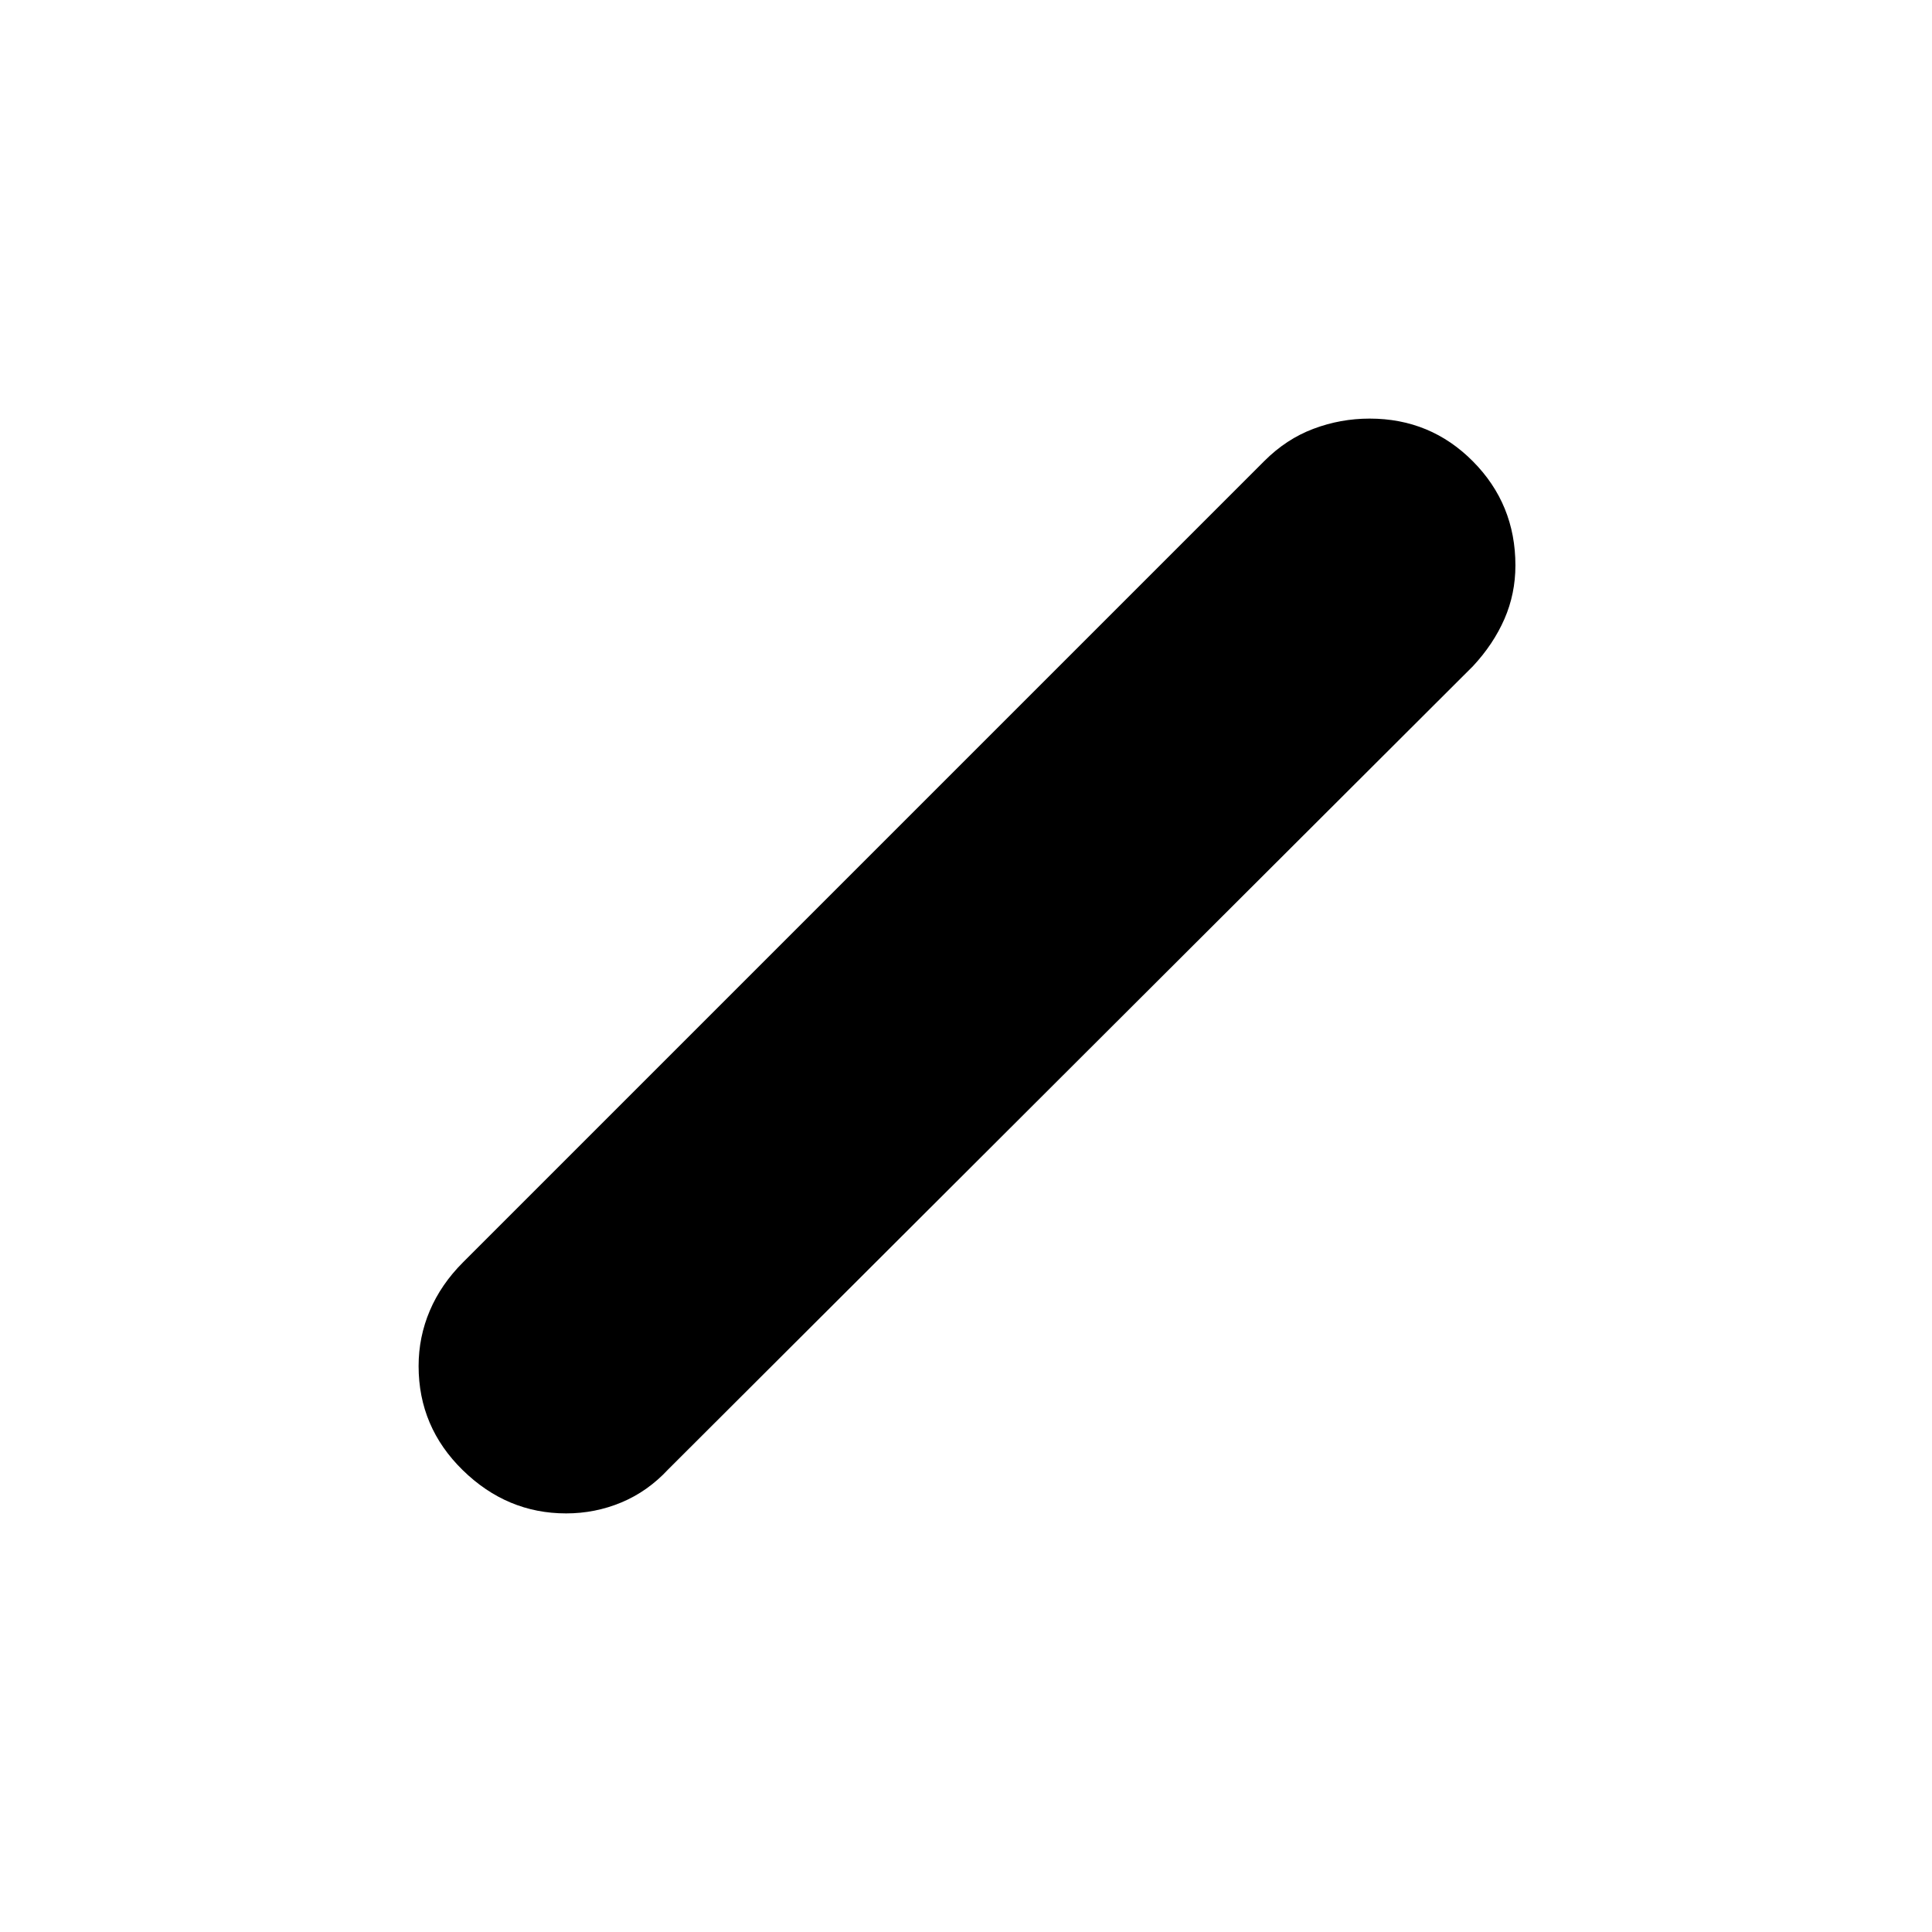 <svg xmlns="http://www.w3.org/2000/svg" height="24" viewBox="0 -960 960 960" width="24"><path d="M281.27-208q-29.35 0-51.31-21.46T208-281.21q0-14.46 5.58-27.55 5.57-13.09 16.5-24.01l398.15-398.15q10.92-10.93 24.39-16 13.47-5.08 27.94-5.08 30.29 0 51.36 21.28Q753-709.45 753-679.08q0 14.16-5.46 26.66T731.92-629L332-229.85q-10.15 10.93-23.21 16.39-13.06 5.46-27.52 5.46Z"/></svg>